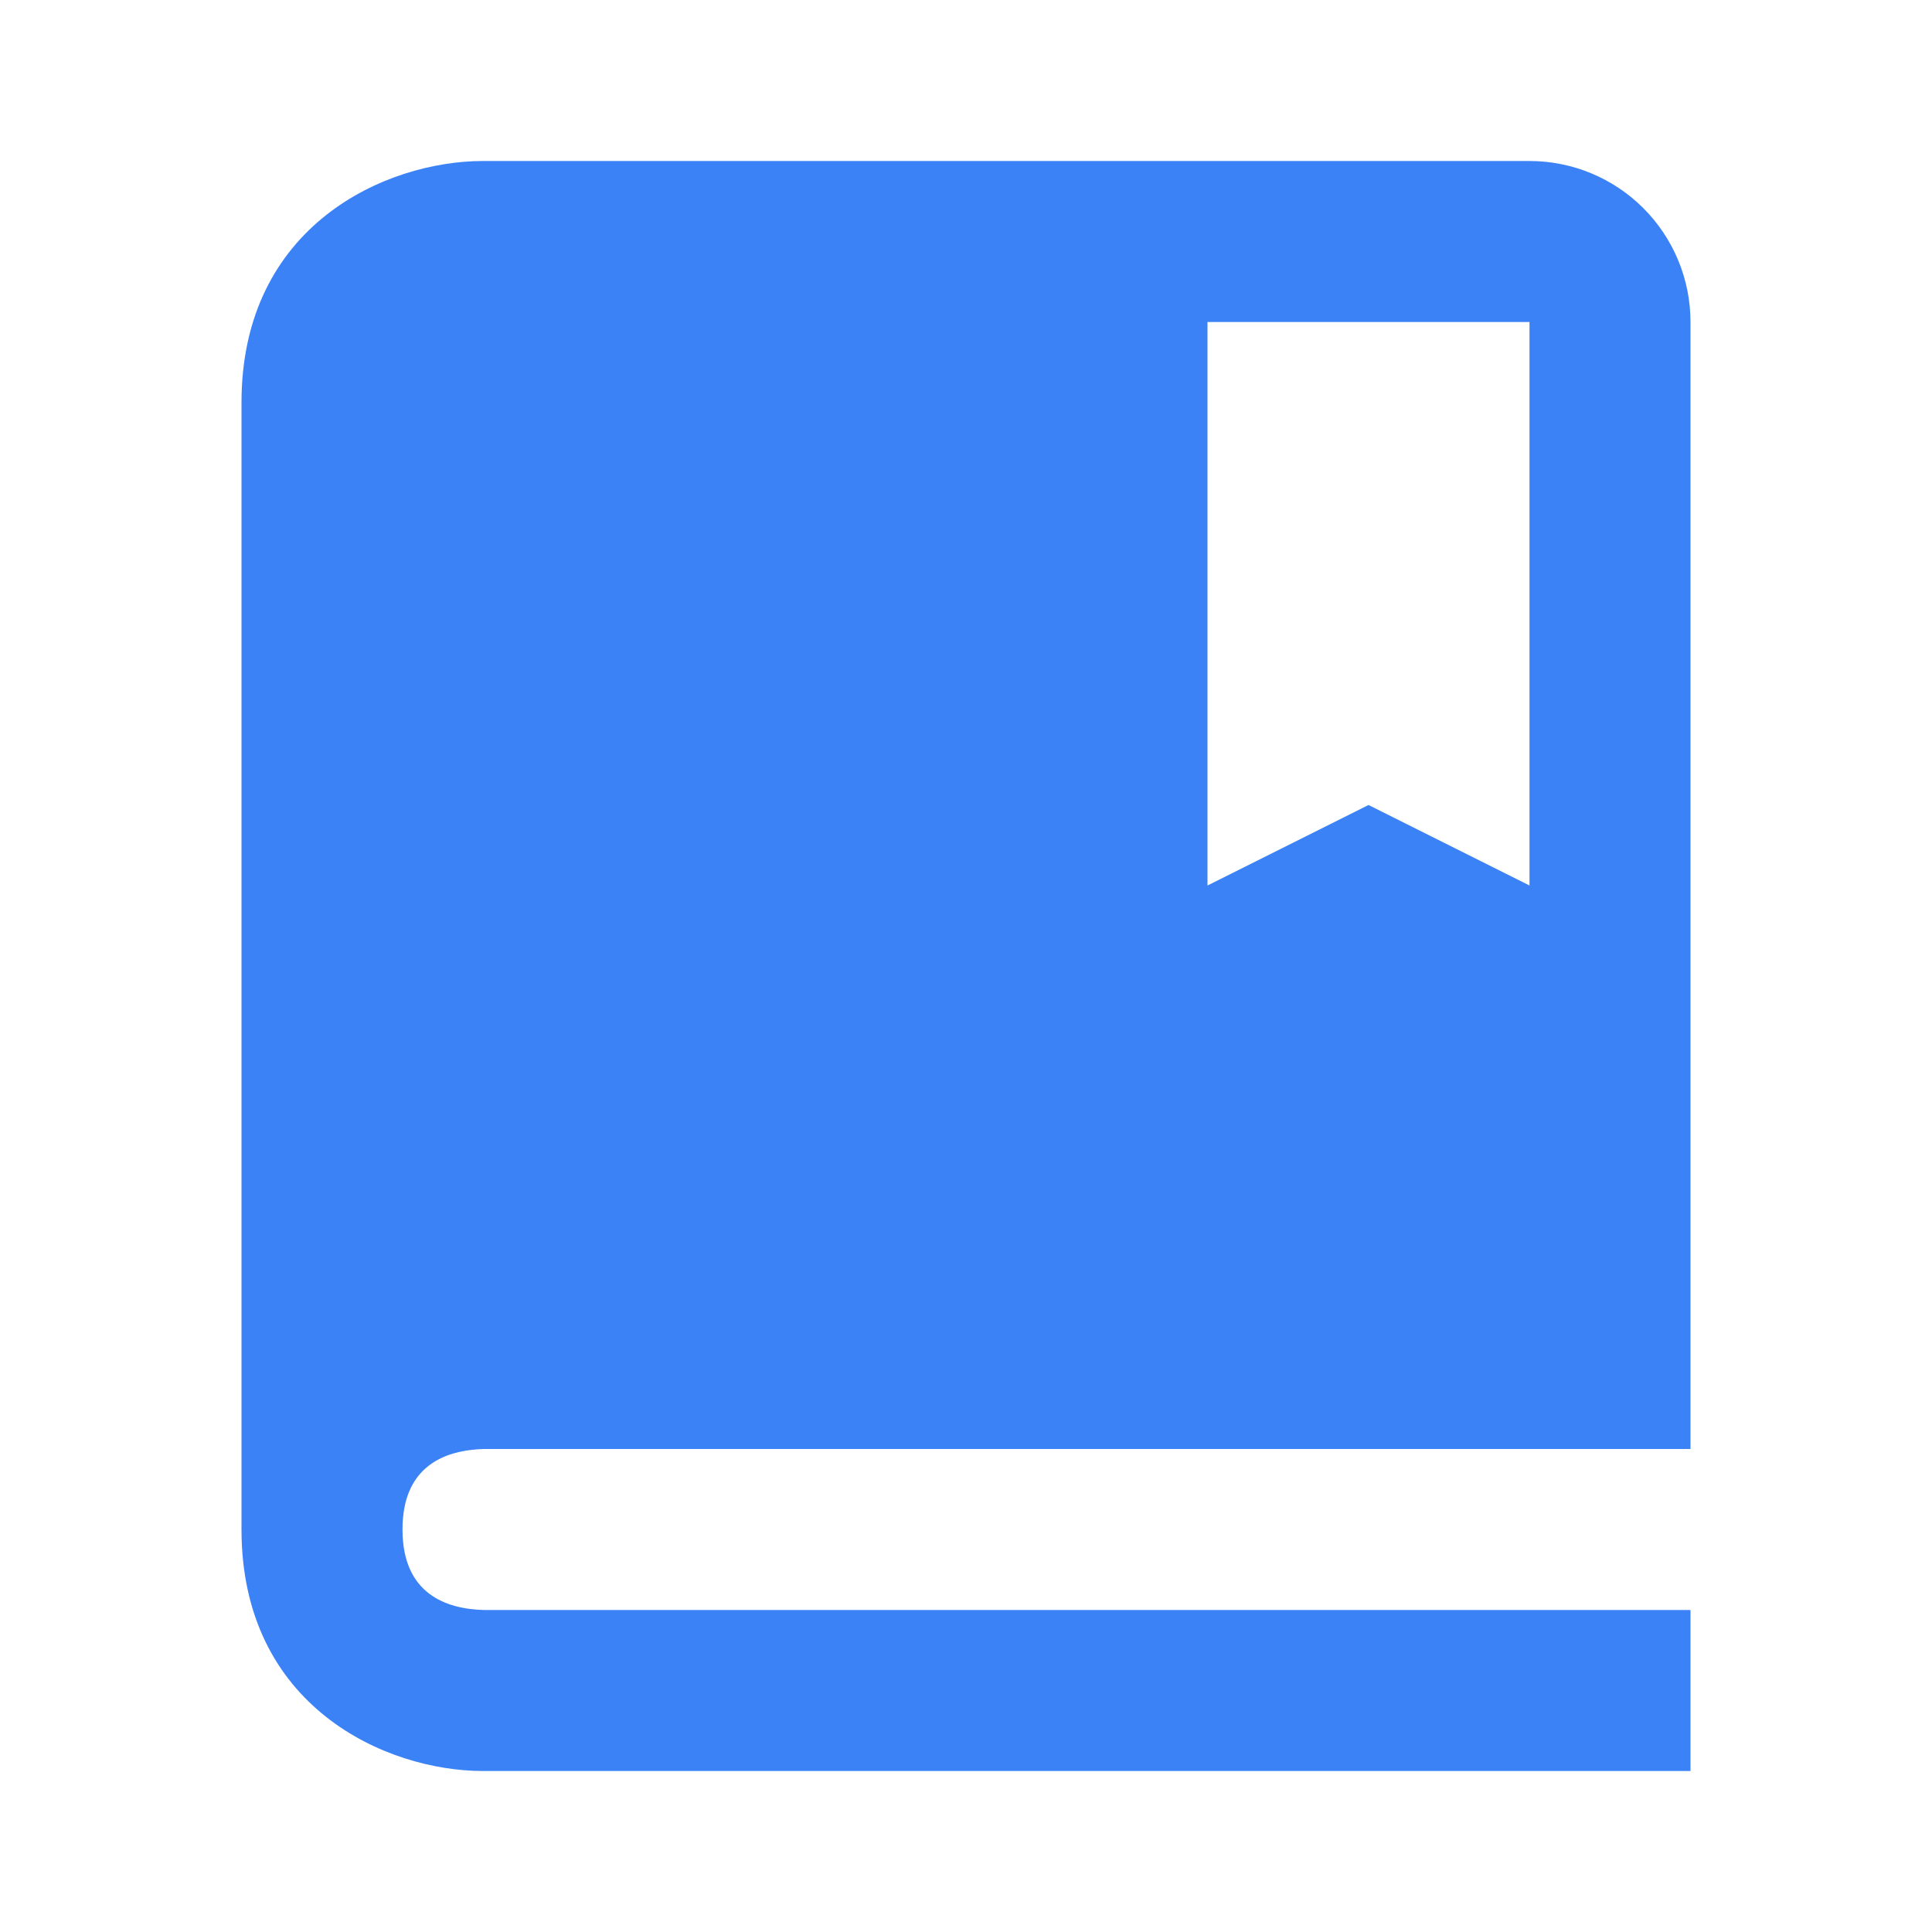<svg width="66" height="66" viewBox="0 0 66 66" fill="none" xmlns="http://www.w3.org/2000/svg">
  <path
    d="M52.25 5.5H16.5C13.184 5.5 8.25 7.697 8.25 13.75V52.25C8.25 58.303 13.184 60.5 16.5 60.5H57.75V55H16.533C15.262 54.967 13.75 54.467 13.75 52.25C13.75 51.972 13.775 51.725 13.816 51.499C14.124 49.915 15.422 49.528 16.533 49.5H57.75V11C57.75 9.541 57.17 8.142 56.139 7.111C55.108 6.079 53.709 5.5 52.25 5.5ZM52.25 30.25L46.75 27.5L41.25 30.25V11H52.25V30.25Z"
    fill="#3b82f6" />
</svg>